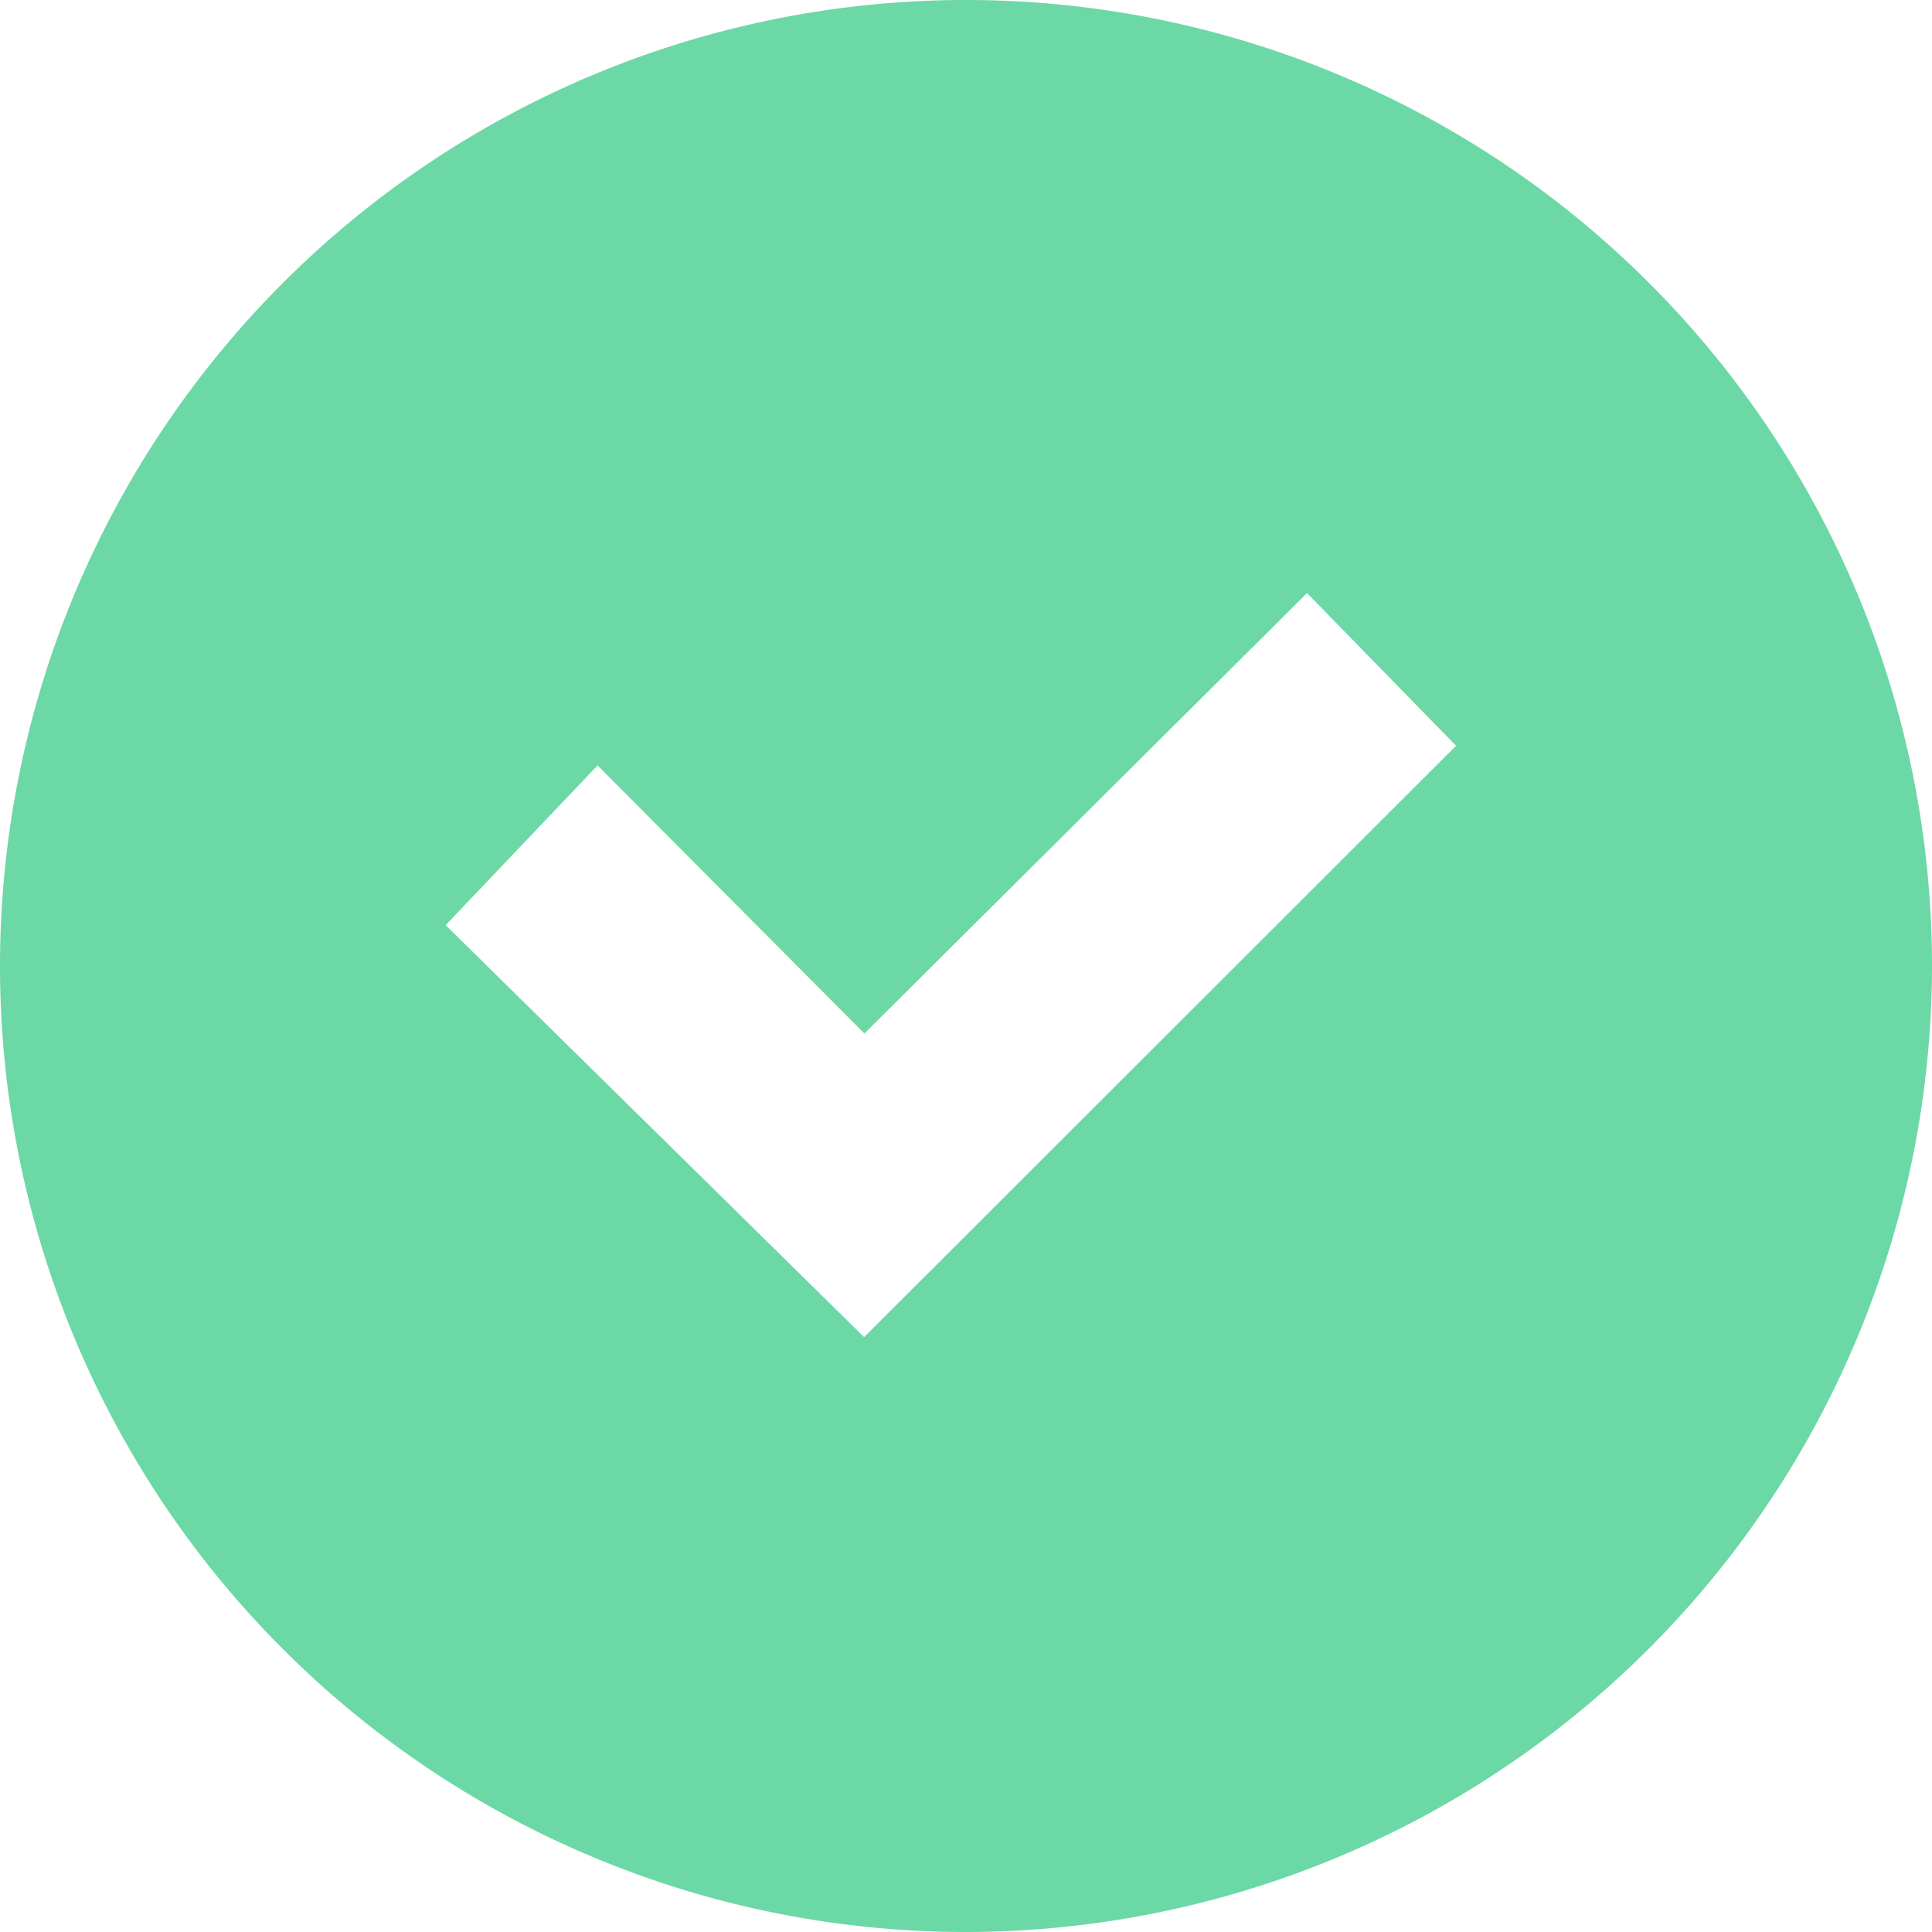 <svg id="Check_circle_filled" xmlns="http://www.w3.org/2000/svg" width="35" height="35" viewBox="0 0 35 35">
  <path id="Exclusion_1" data-name="Exclusion 1" d="M17.5,35A17.5,17.5,0,1,1,35,17.5,17.52,17.52,0,0,1,17.5,35ZM10.825,13.867h0L8.073,16.76l7.582,7.464L26.378,13.51l-2.7-2.766-8.019,7.979-4.831-4.855Z" fill="#6bd8a5"/>
</svg>
